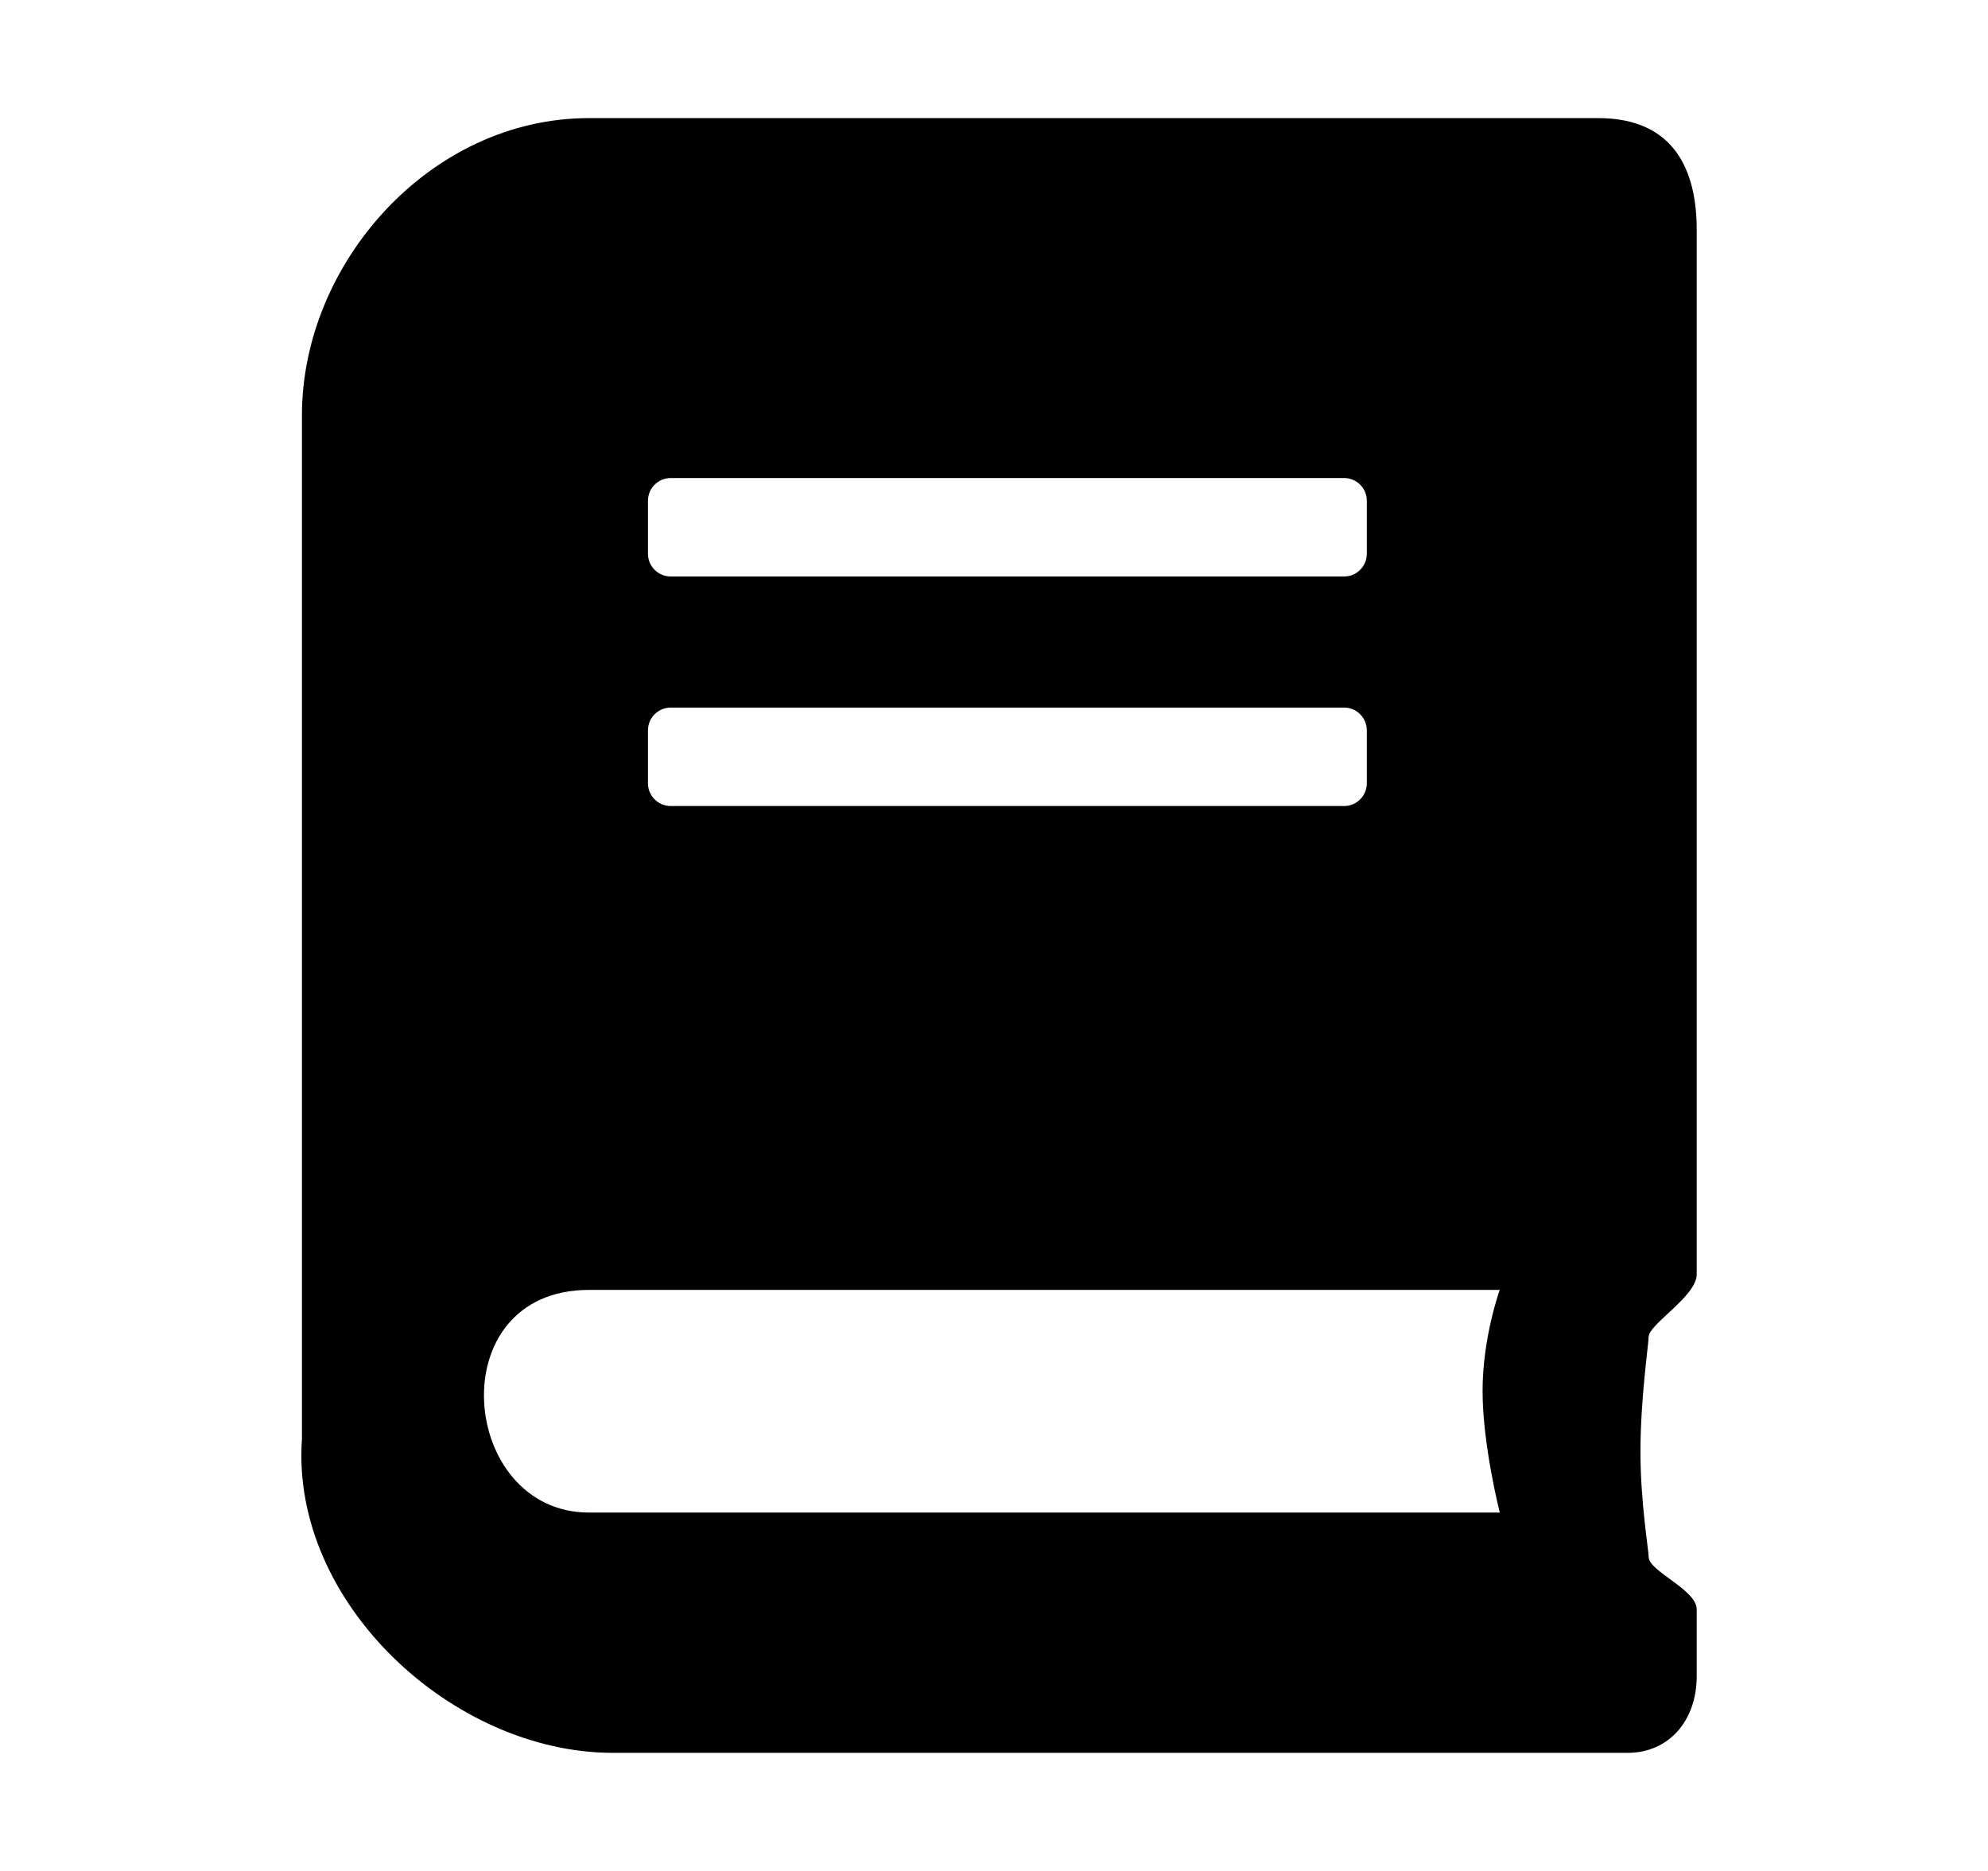 <svg width="17" height="16" viewBox="0 0 17 16" fill="none" xmlns="http://www.w3.org/2000/svg">
<path fill-rule="evenodd" clip-rule="evenodd" d="M2.582 3.551V12.305C2.483 13.704 3.871 14.99 5.241 14.99H13.919C14.27 14.99 14.509 14.715 14.509 14.336V13.763C14.509 13.593 14.098 13.438 14.098 13.314C14.098 13.254 14.028 12.846 14.028 12.416C14.028 11.964 14.098 11.489 14.098 11.433C14.098 11.325 14.509 11.085 14.509 10.899V1.962C14.509 1.469 14.325 1.01 13.667 1.01H5.037C3.676 1.01 2.582 2.254 2.582 3.551ZM11.494 4.088H5.736C5.628 4.088 5.541 4.175 5.541 4.282V4.736C5.541 4.843 5.628 4.93 5.736 4.93H11.494C11.601 4.93 11.688 4.843 11.688 4.736V4.282C11.688 4.175 11.601 4.088 11.494 4.088ZM11.494 6.051H5.736C5.628 6.051 5.541 6.138 5.541 6.246V6.699C5.541 6.806 5.628 6.893 5.736 6.893H11.494C11.601 6.893 11.688 6.806 11.688 6.699V6.246C11.688 6.138 11.601 6.051 11.494 6.051ZM12.825 11.031C12.825 11.031 12.678 11.433 12.678 11.895C12.678 12.358 12.825 12.935 12.825 12.935H5.037C3.925 12.935 3.756 11.031 5.037 11.031H12.825Z" fill="black"/>
</svg>
